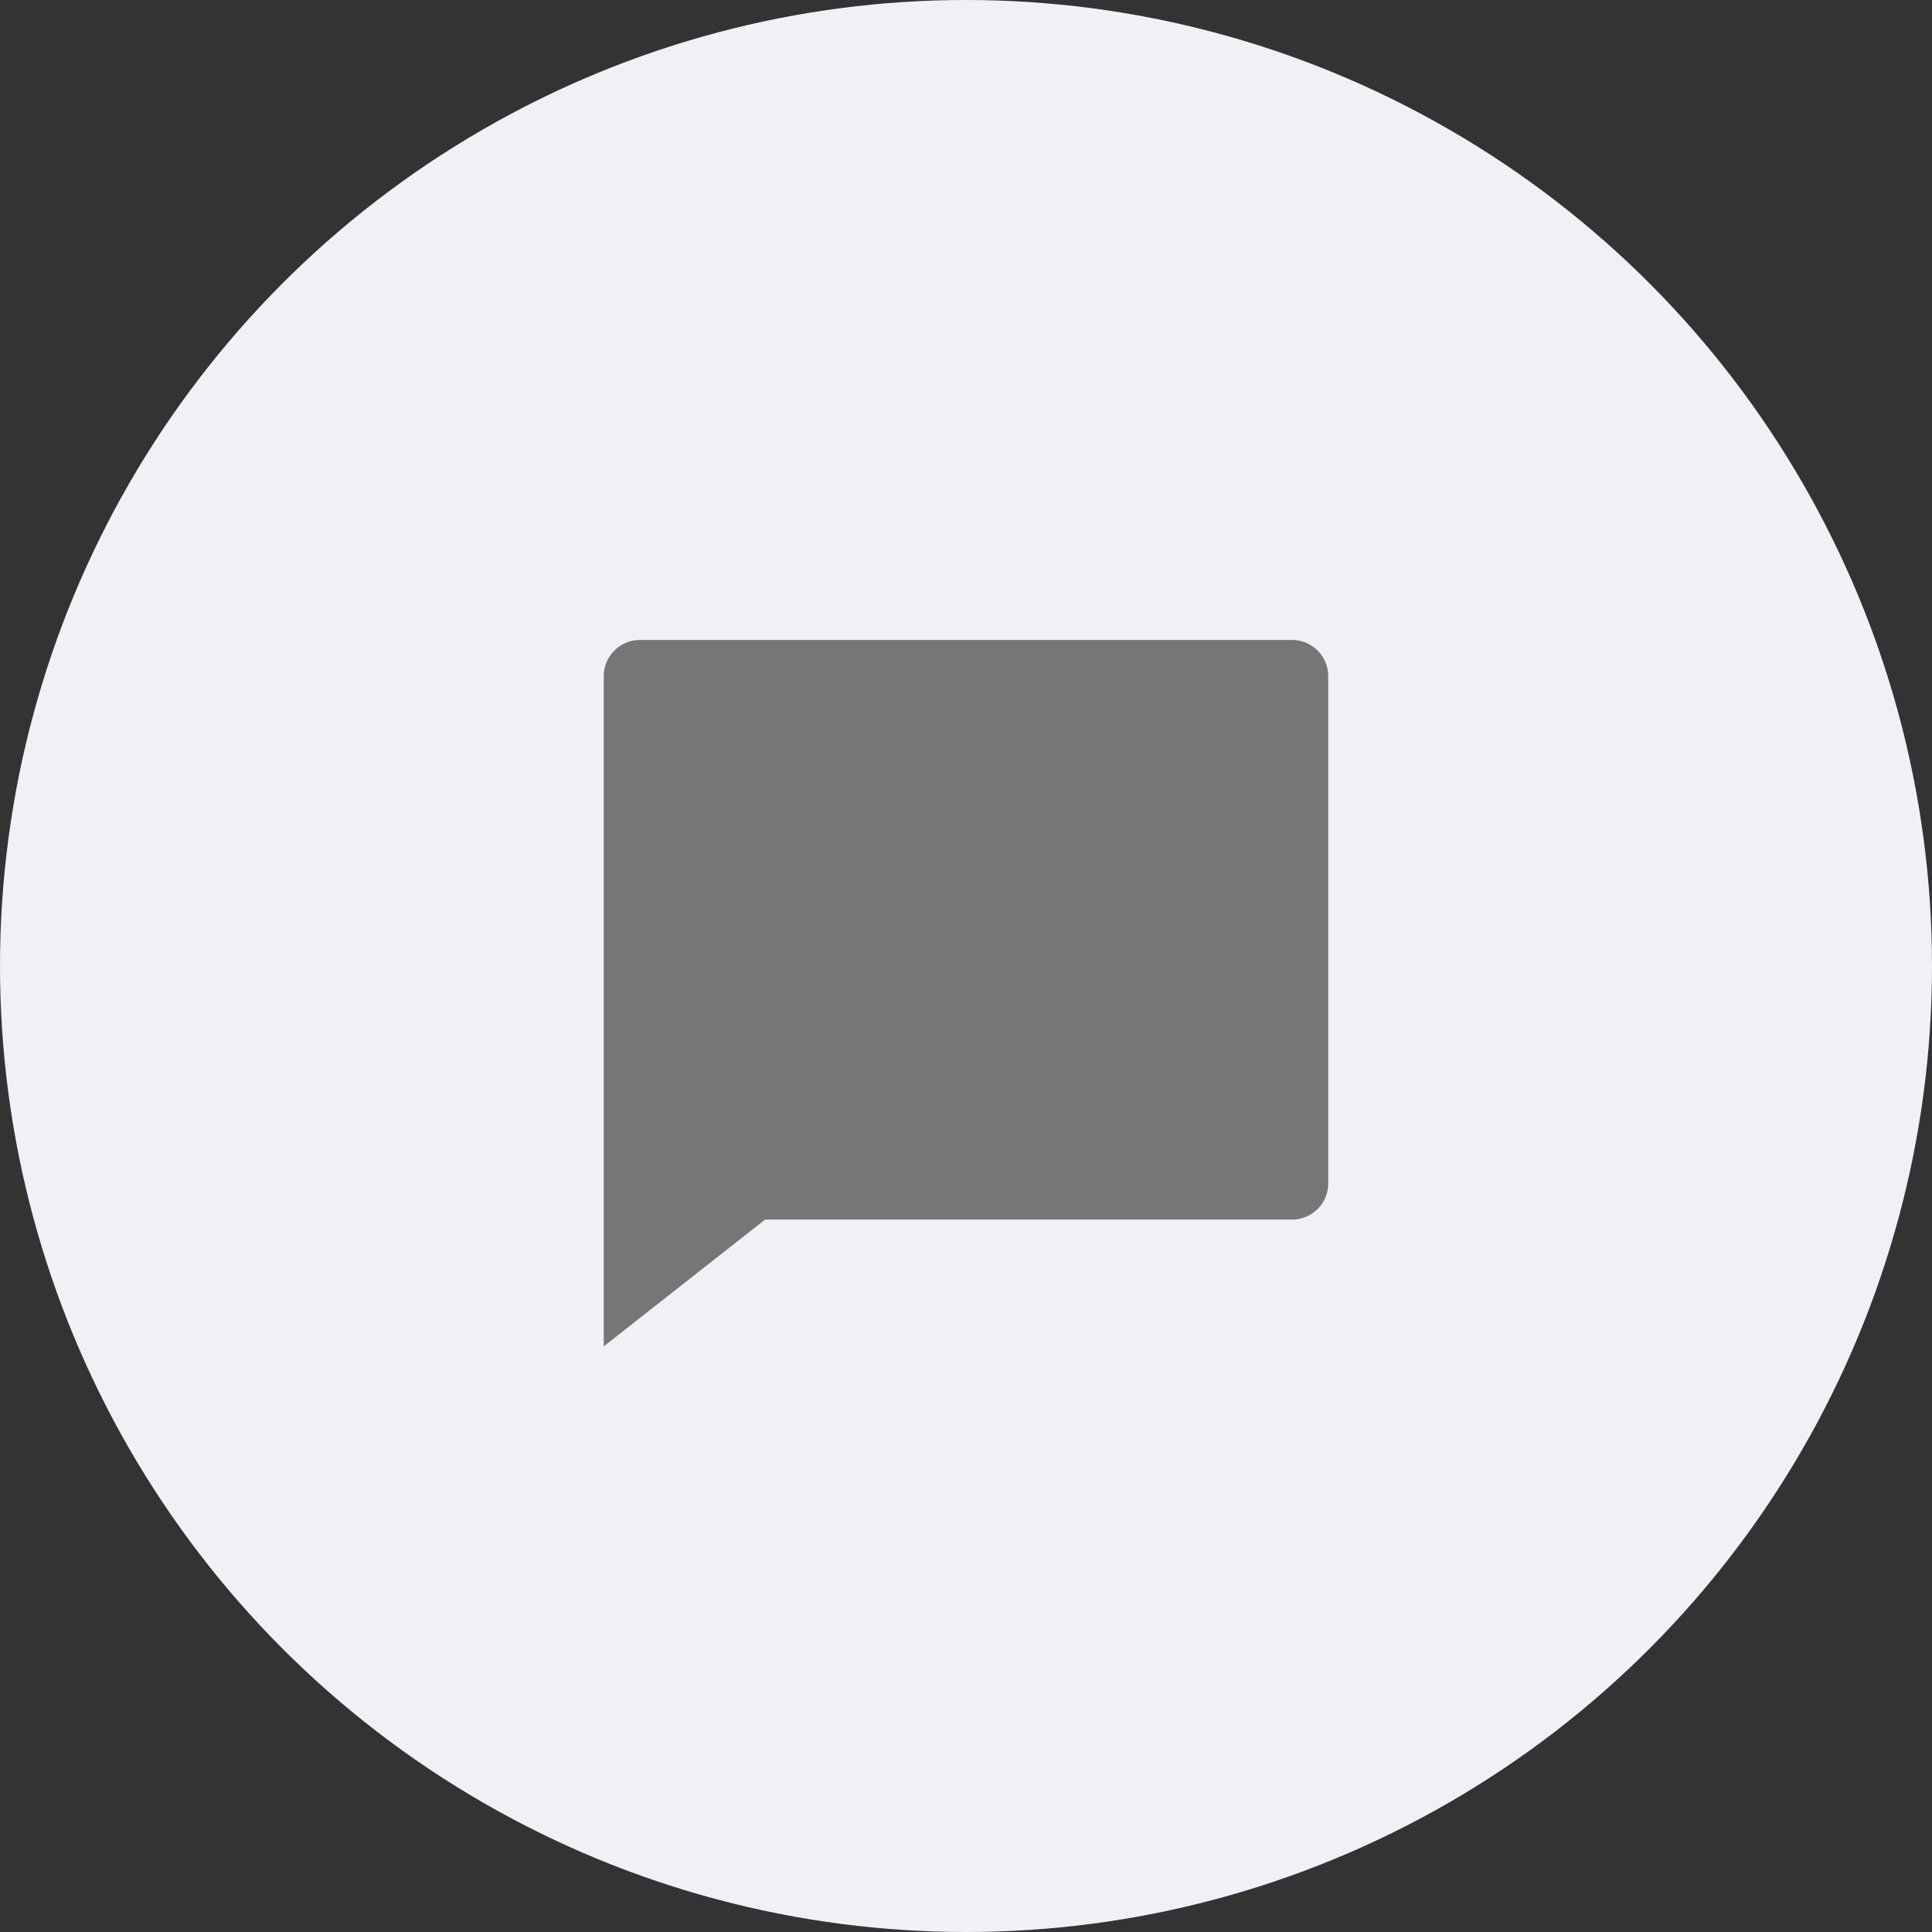 <svg xmlns="http://www.w3.org/2000/svg" width="40" height="40" fill="none"><rect width="100%" height="100%" fill="#333333" stroke="none"/><circle cx="20" cy="20" r="20" fill="#F0F0F6"/><g clip-path="url(#a)"><path fill="#767676" d="M15.841 25.25 12.5 27.875V14a.75.75 0 0 1 .75-.75h13.5a.75.75 0 0 1 .75.75v10.5a.75.75 0 0 1-.75.75H15.841Z"/></g><defs><clipPath id="a"><path fill="#fff" d="M11 11h18v18H11z"/></clipPath></defs></svg>